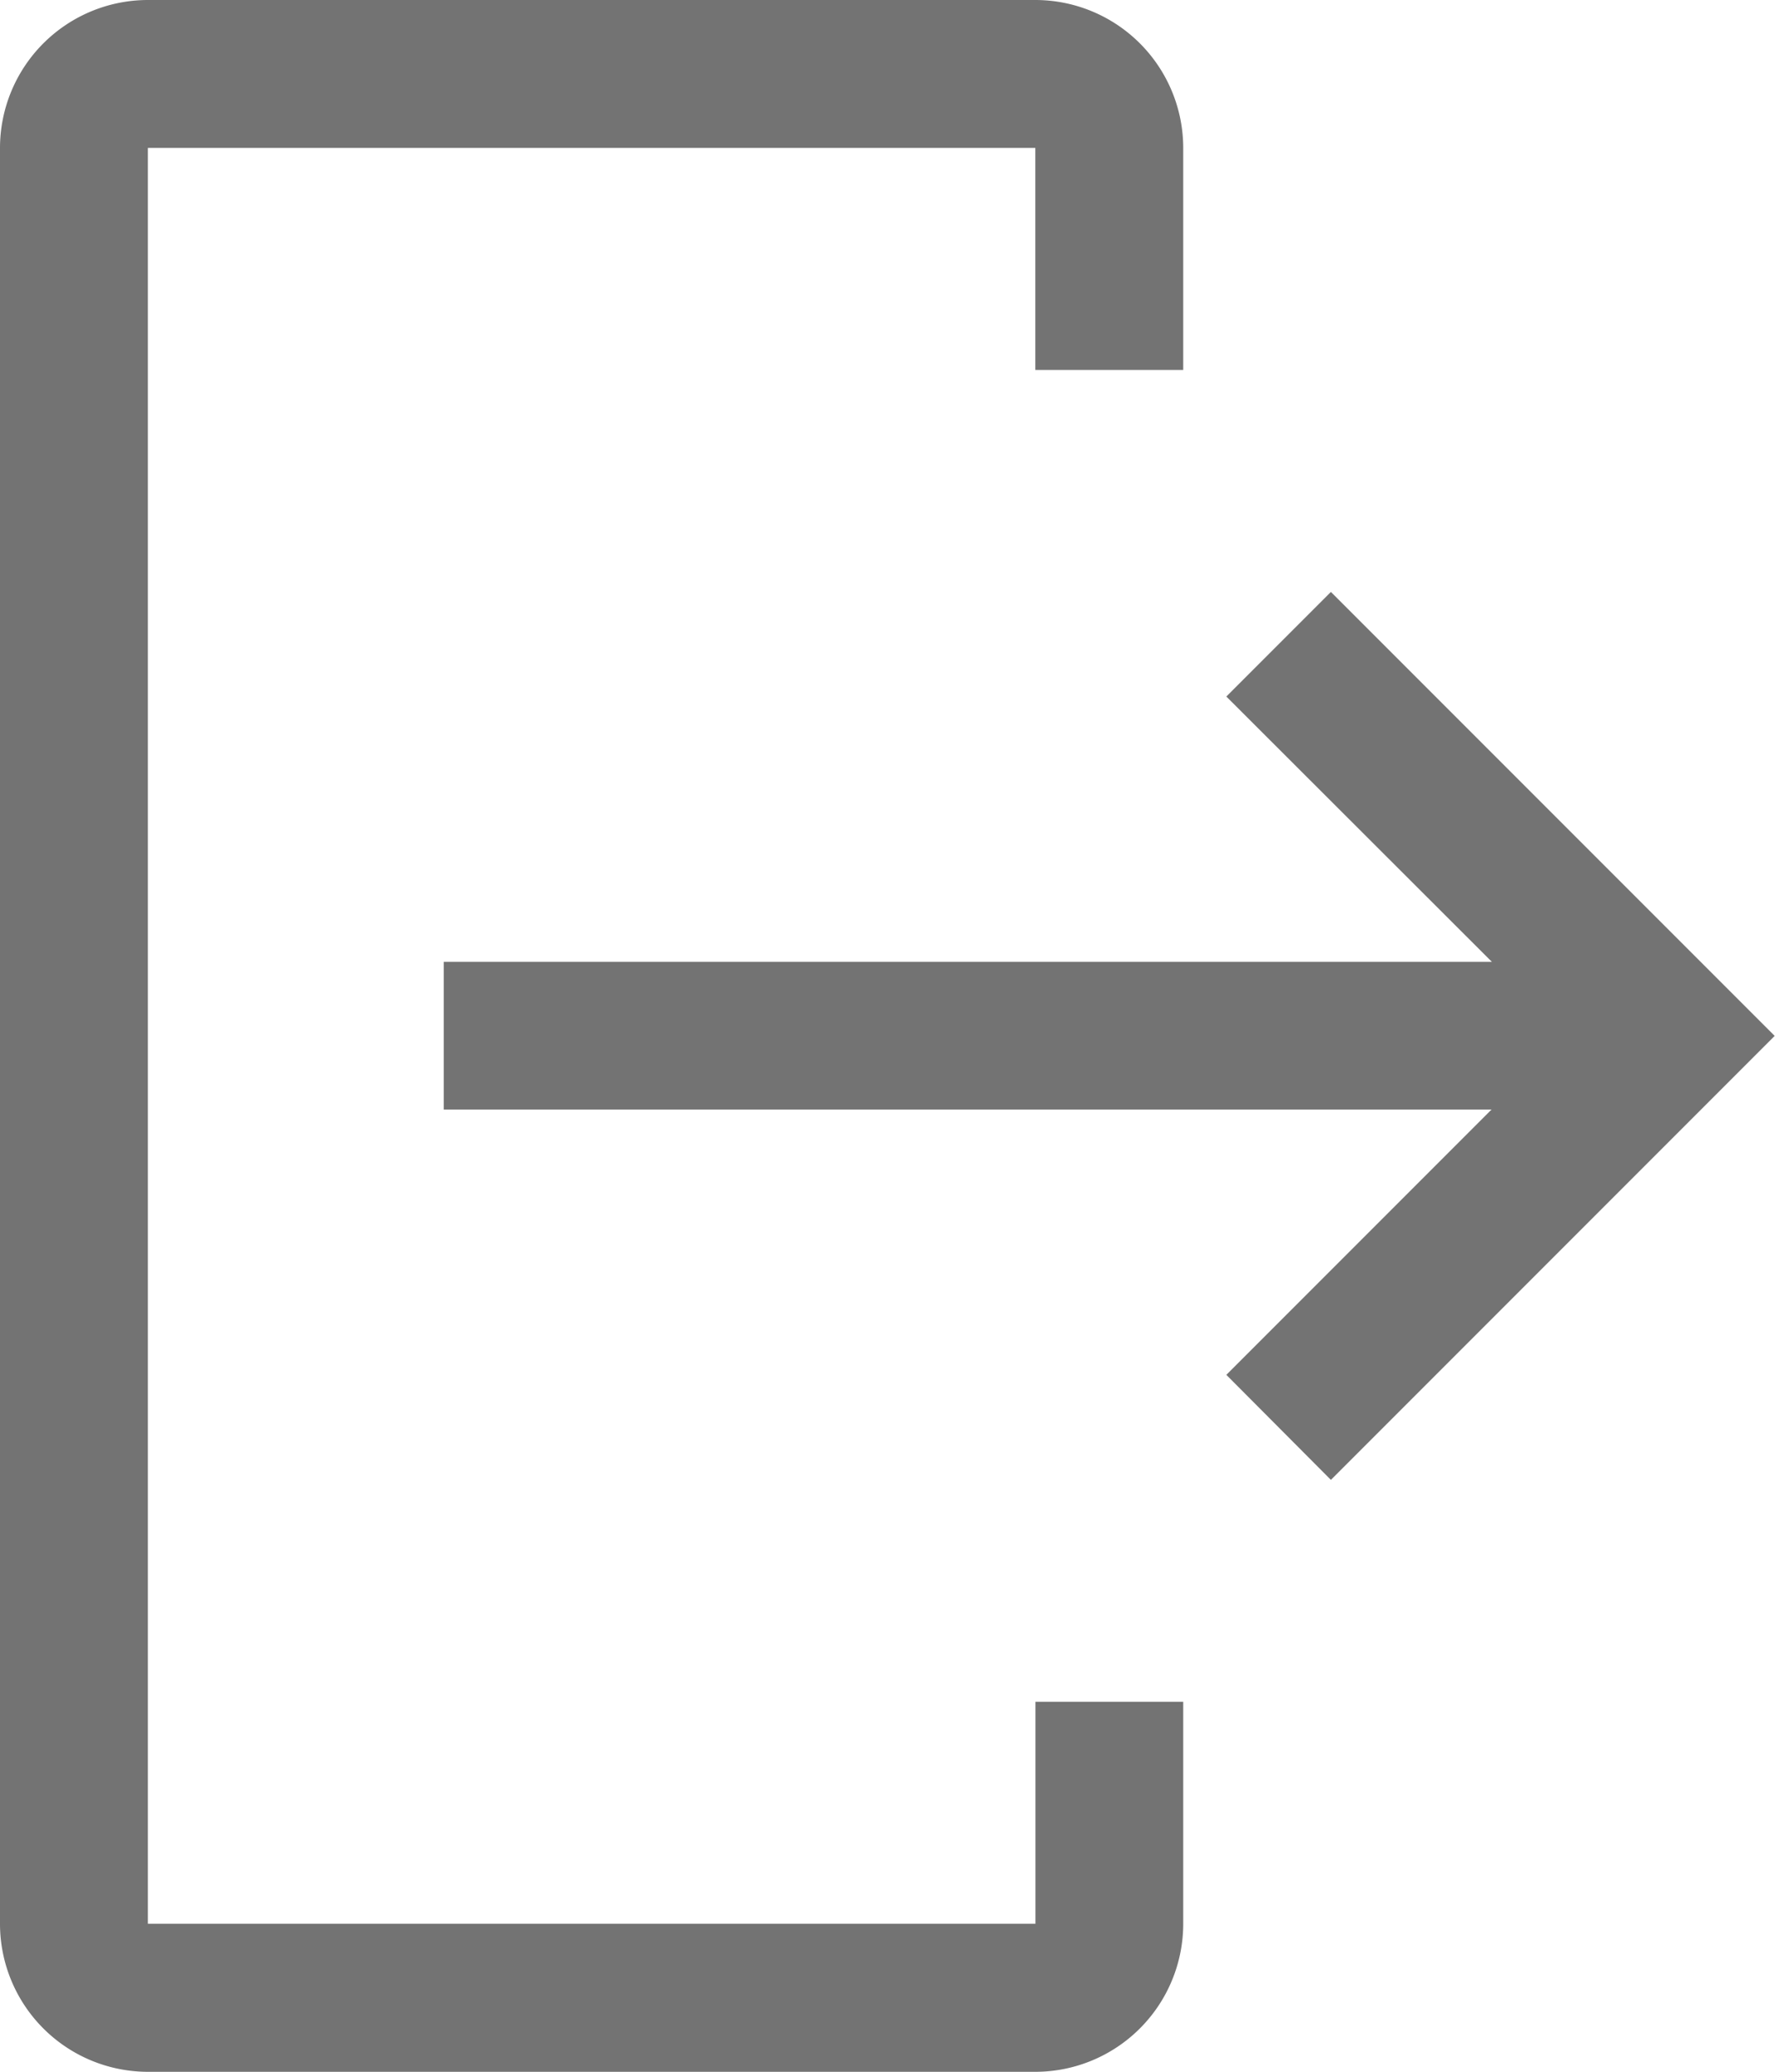 <svg xmlns="http://www.w3.org/2000/svg" width="16.671" height="19.449" viewBox="0 0 16.671 19.449">
  <g id="logout" transform="translate(-4.5 -2.25)">
    <path id="Path_1488" data-name="Path 1488" d="M5.889,21.7h8.335a1.39,1.39,0,0,0,1.389-1.389V18.226H14.225V20.31H5.889V3.639h8.335V5.723h1.389V3.639A1.39,1.39,0,0,0,14.225,2.25H5.889A1.39,1.39,0,0,0,4.5,3.639V20.31A1.39,1.39,0,0,0,5.889,21.7Z" fill="#737373"/>
    <path id="Path_1489" data-name="Path 1489" d="M18.6,18.6l2.491-2.491H11.25V14.723h9.844L18.6,12.232l.982-.982,4.168,4.168-4.168,4.168Z" transform="translate(-2.582 -3.443)" fill="#737373"/>
  </g>
</svg>
